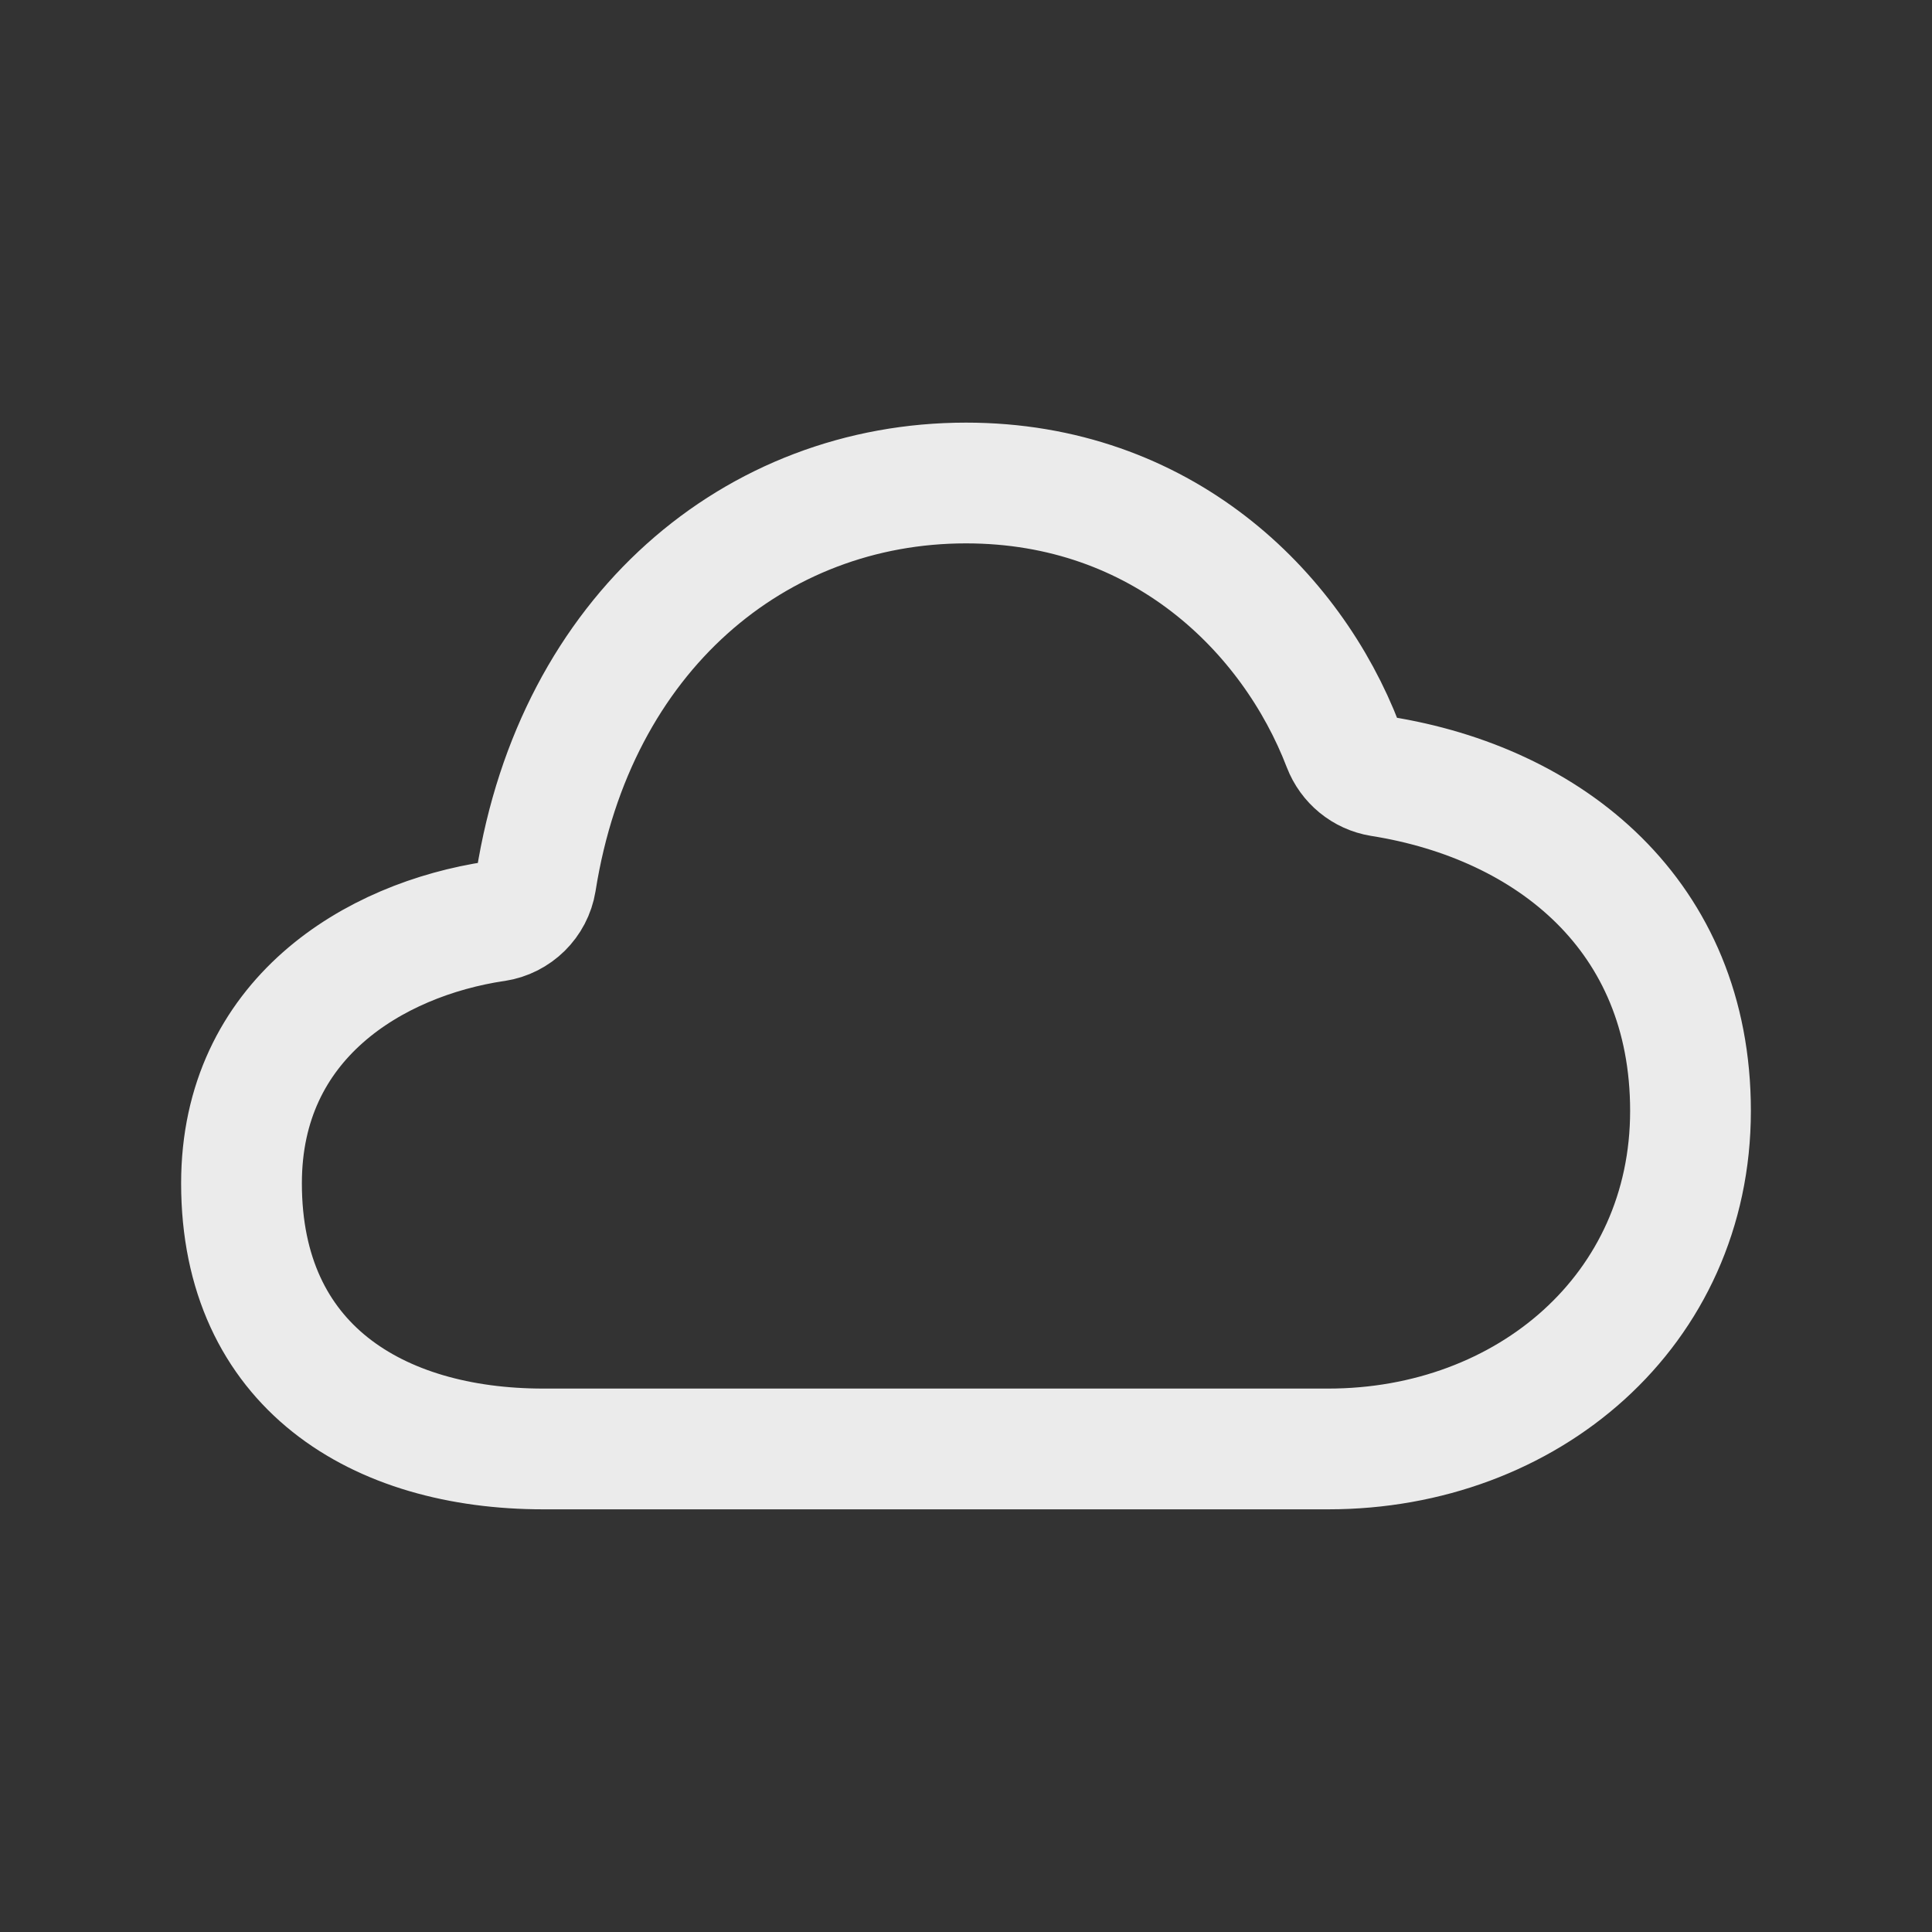 <!-- Generated by IcoMoon.io -->
<svg version="1.1" xmlns="http://www.w3.org/2000/svg" width="40" height="40" viewBox="0 0 40 40">
<rect x="0" y="0" width="40" height="40" fill="#333333" stroke="none"/>
<title>io-cloudy-outline</title>
<path fill="none" stroke-linejoin="round" stroke-linecap="butt" stroke-miterlimit="4" stroke-width="2.5" stroke="#ebebeb" d="M10.261 19.074c0.43-0.066 0.766-0.399 0.835-0.822l0.001-0.006c0.816-5.147 4.549-8.246 8.903-8.246 4.043 0 6.737 2.647 7.808 5.437 0.129 0.334 0.422 0.577 0.777 0.635l0.006 0.001c3.494 0.555 6.409 2.877 6.409 6.926 0 4.125-3.375 7-7.5 7h-16.25c-3.437 0-6.25-1.715-6.25-5.5 0-3.402 2.743-5.051 5.261-5.426z"></path>
</svg>
